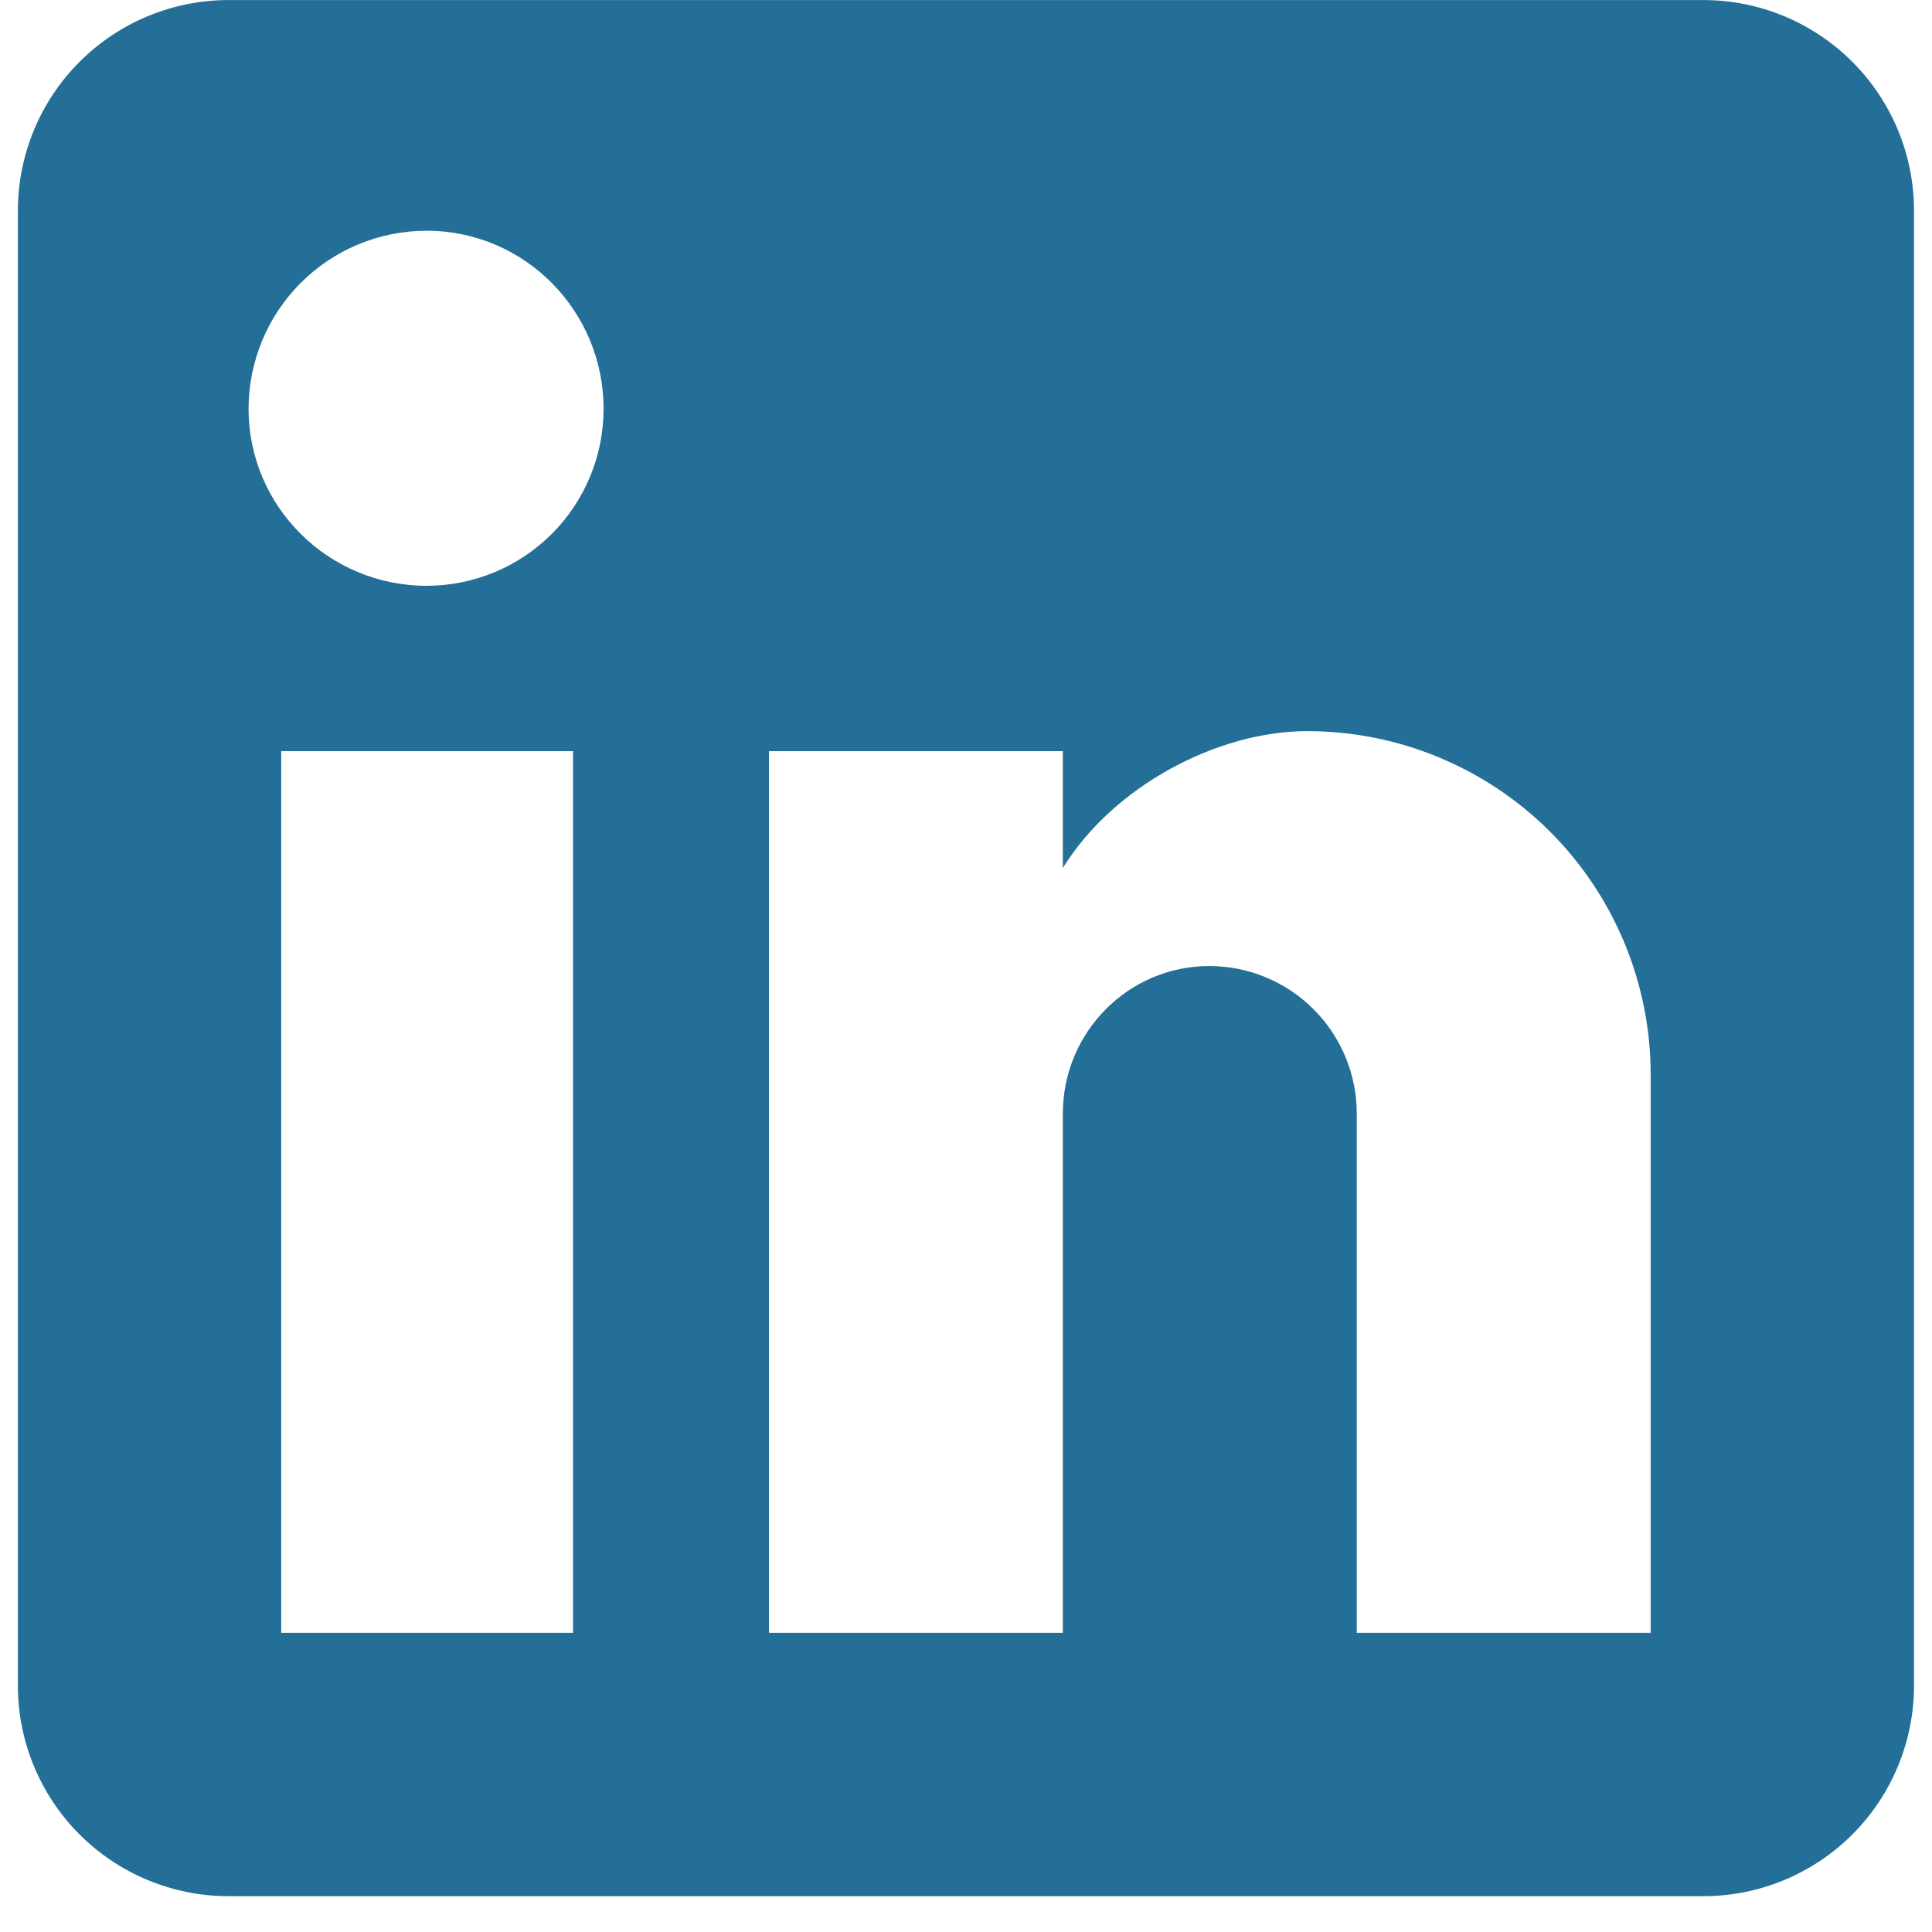 <svg width="39" height="39" viewBox="0 0 39 39" fill="none" xmlns="http://www.w3.org/2000/svg">
<path d="M34.384 0.001C35.512 0.001 36.594 0.45 37.391 1.247C38.189 2.045 38.637 3.126 38.637 4.254V34.025C38.637 35.152 38.189 36.234 37.391 37.032C36.594 37.829 35.512 38.277 34.384 38.277H4.614C3.486 38.277 2.404 37.829 1.607 37.032C0.809 36.234 0.361 35.152 0.361 34.025V4.254C0.361 3.126 0.809 2.045 1.607 1.247C2.404 0.45 3.486 0.001 4.614 0.001H34.384ZM33.321 32.961V21.691C33.321 19.853 32.59 18.089 31.291 16.789C29.99 15.489 28.227 14.759 26.389 14.759C24.581 14.759 22.476 15.865 21.455 17.523V15.163H15.523V32.961H21.455V22.478C21.455 20.84 22.774 19.501 24.411 19.501C25.201 19.501 25.958 19.814 26.516 20.373C27.074 20.931 27.388 21.688 27.388 22.478V32.961H33.321ZM8.612 11.825C9.559 11.825 10.468 11.448 11.138 10.778C11.808 10.108 12.184 9.2 12.184 8.252C12.184 6.274 10.589 4.658 8.612 4.658C7.659 4.658 6.744 5.037 6.071 5.711C5.397 6.385 5.018 7.299 5.018 8.252C5.018 10.23 6.634 11.825 8.612 11.825ZM11.567 32.961V15.163H5.677V32.961H11.567Z" fill="#246f98"/>
</svg>
